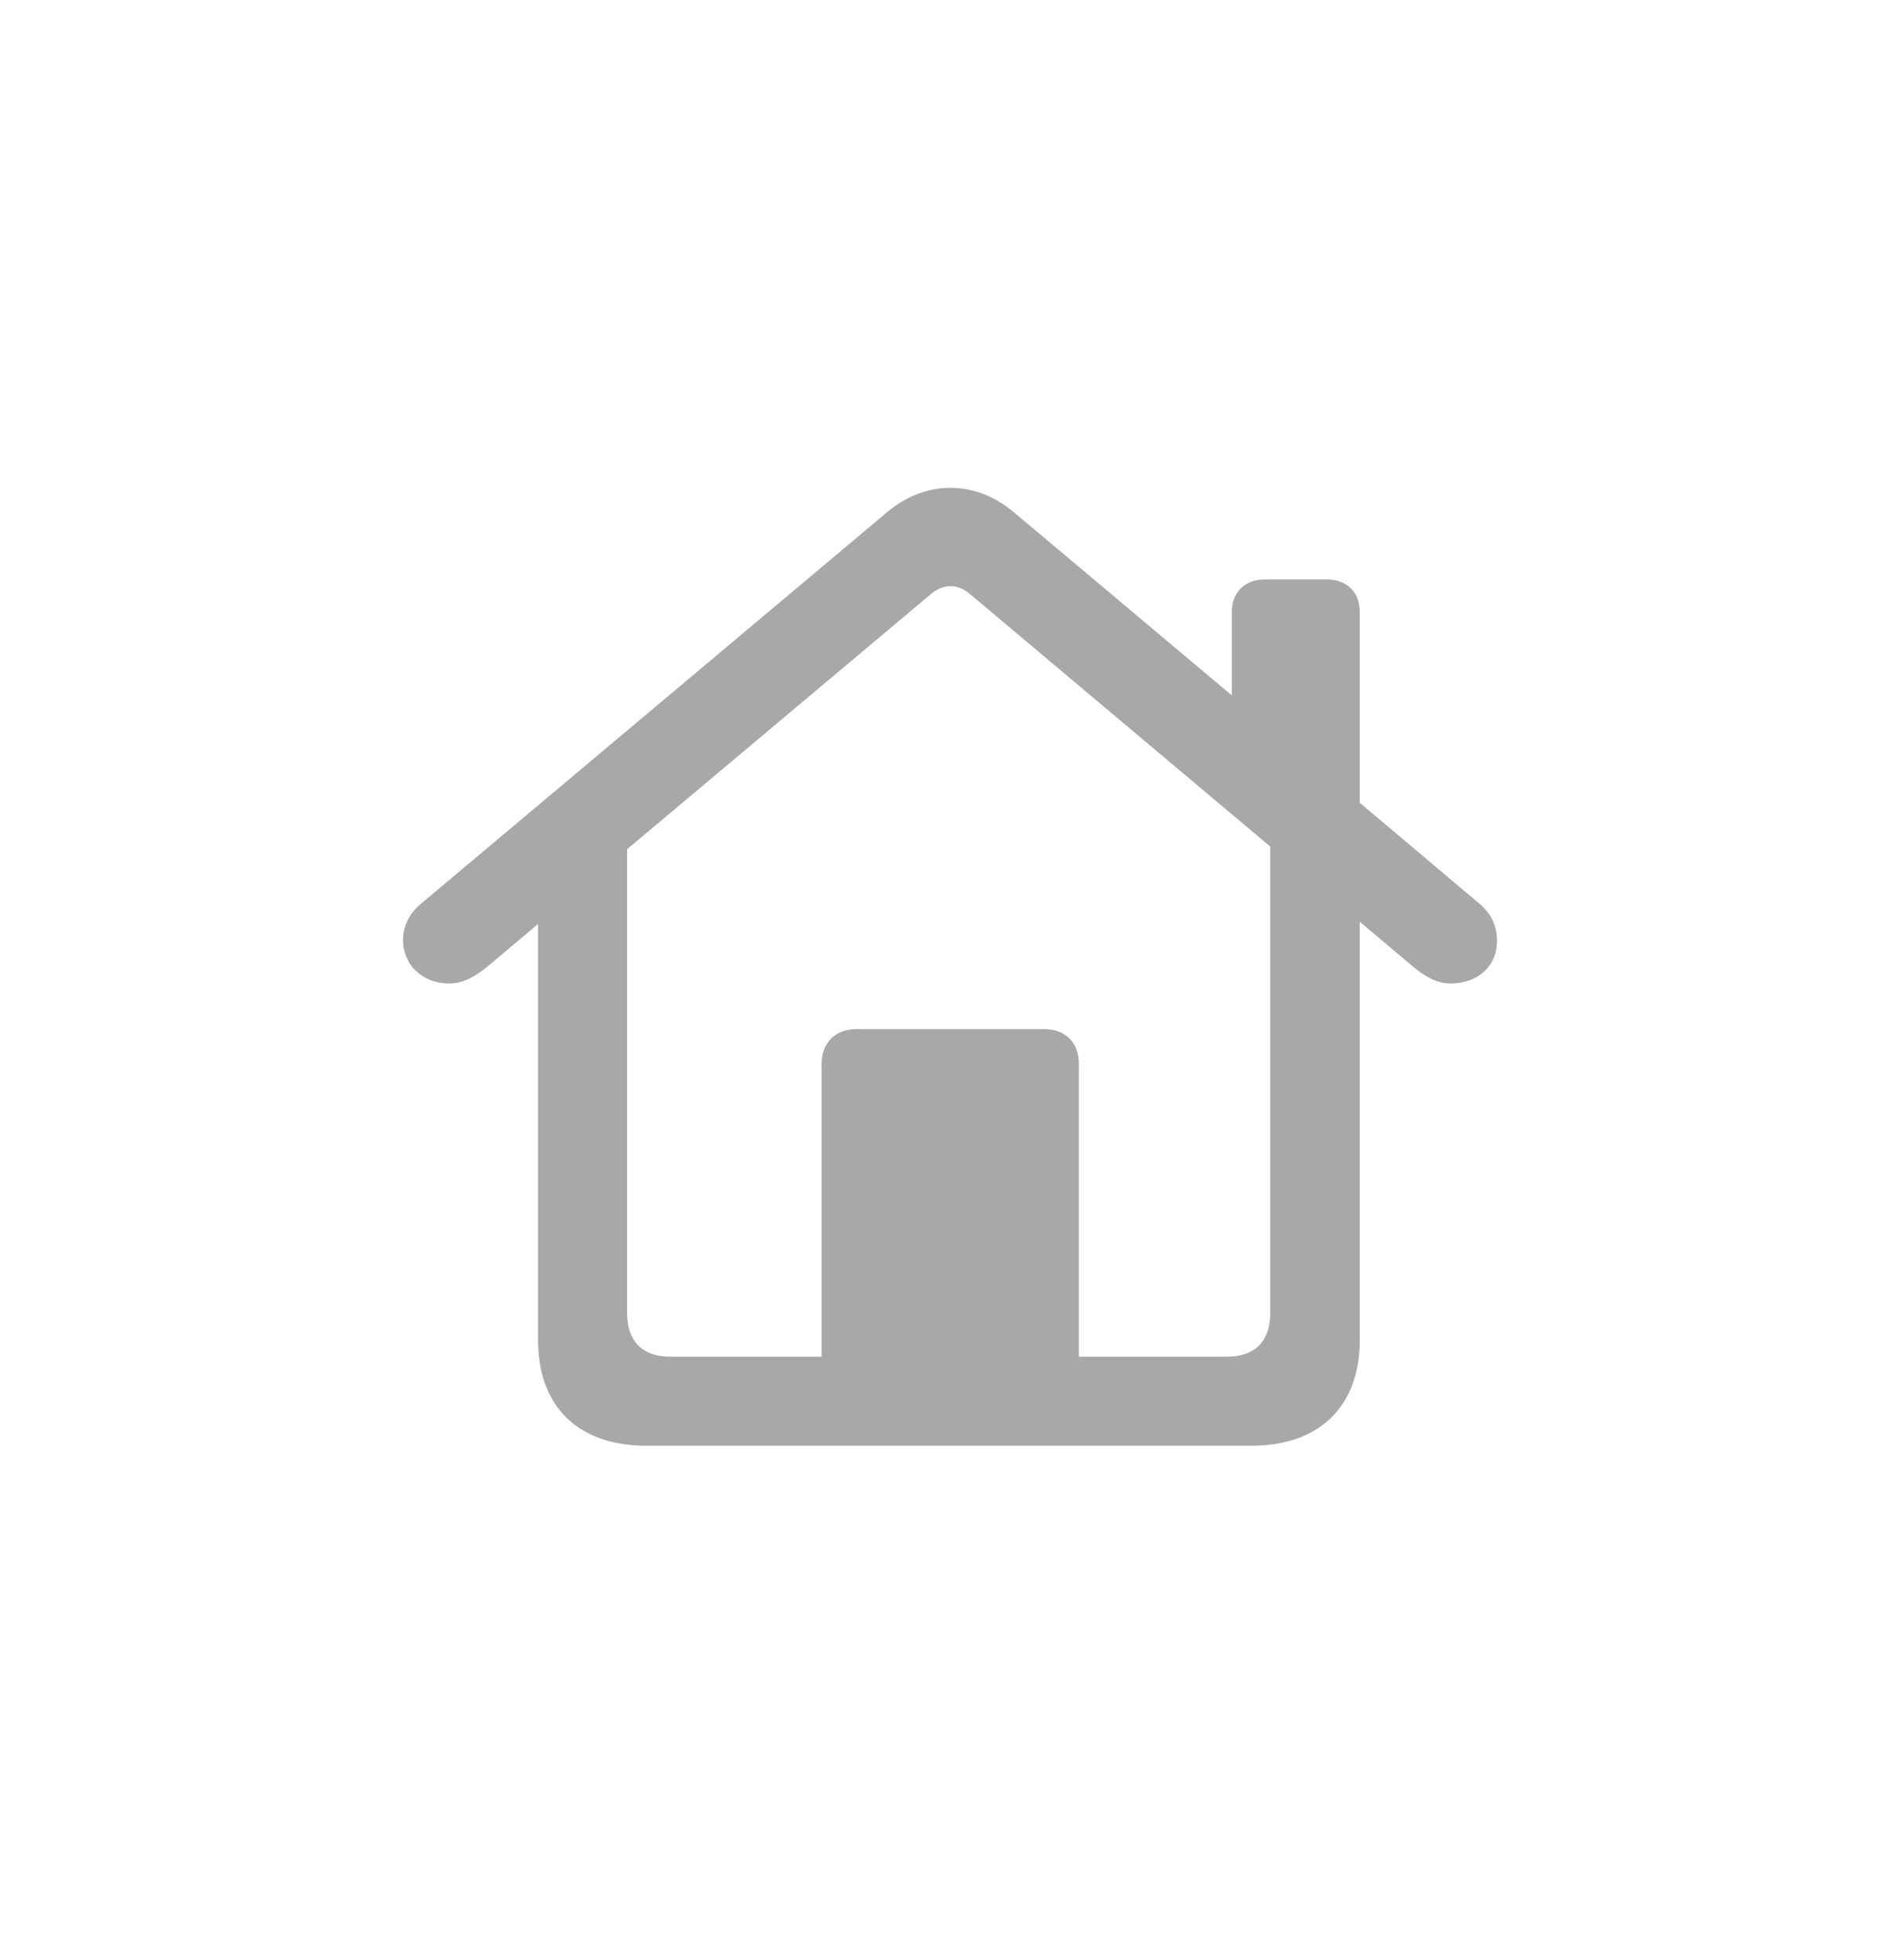 <svg width="32" height="33" viewBox="0 0 32 33" fill="none" xmlns="http://www.w3.org/2000/svg">
<g filter="url(#filter0_d_1199_13698)">
<path d="M6.787 11.827C6.787 12.219 7.088 12.558 7.57 12.558C7.804 12.558 8.015 12.43 8.203 12.279L9.062 11.556V18.562C9.062 19.677 9.732 20.34 10.885 20.34H21.078C22.223 20.34 22.901 19.677 22.901 18.562V11.518L23.805 12.279C23.985 12.43 24.196 12.558 24.43 12.558C24.875 12.558 25.213 12.279 25.213 11.842C25.213 11.586 25.116 11.383 24.92 11.217L22.901 9.515V6.305C22.901 5.966 22.682 5.755 22.343 5.755H21.304C20.972 5.755 20.746 5.966 20.746 6.305V7.707L17.077 4.625C16.422 4.075 15.593 4.075 14.938 4.625L7.088 11.217C6.885 11.383 6.787 11.609 6.787 11.827ZM18.17 13.907C18.17 13.553 17.944 13.326 17.59 13.326H14.425C14.071 13.326 13.838 13.553 13.838 13.907V18.841H11.284C10.817 18.841 10.561 18.577 10.561 18.103V10.298L15.676 6.004C15.887 5.823 16.128 5.823 16.339 6.004L21.394 10.253V18.103C21.394 18.577 21.138 18.841 20.671 18.841H18.17V13.907Z" fill="#A8A8A8"/>
</g>
<defs>
<filter id="filter0_d_1199_13698" x="0" y="0.5" width="32" height="32" filterUnits="userSpaceOnUse" color-interpolation-filters="sRGB">
<feFlood flood-opacity="0" result="BackgroundImageFix"/>
<feColorMatrix in="SourceAlpha" type="matrix" values="0 0 0 0 0 0 0 0 0 0 0 0 0 0 0 0 0 0 127 0" result="hardAlpha"/>
<feOffset dy="4"/>
<feGaussianBlur stdDeviation="2"/>
<feComposite in2="hardAlpha" operator="out"/>
<feColorMatrix type="matrix" values="0 0 0 0 0 0 0 0 0 0 0 0 0 0 0 0 0 0 0.25 0"/>
<feBlend mode="normal" in2="BackgroundImageFix" result="effect1_dropShadow_1199_13698"/>
<feBlend mode="normal" in="SourceGraphic" in2="effect1_dropShadow_1199_13698" result="shape"/>
</filter>
</defs>
</svg>
